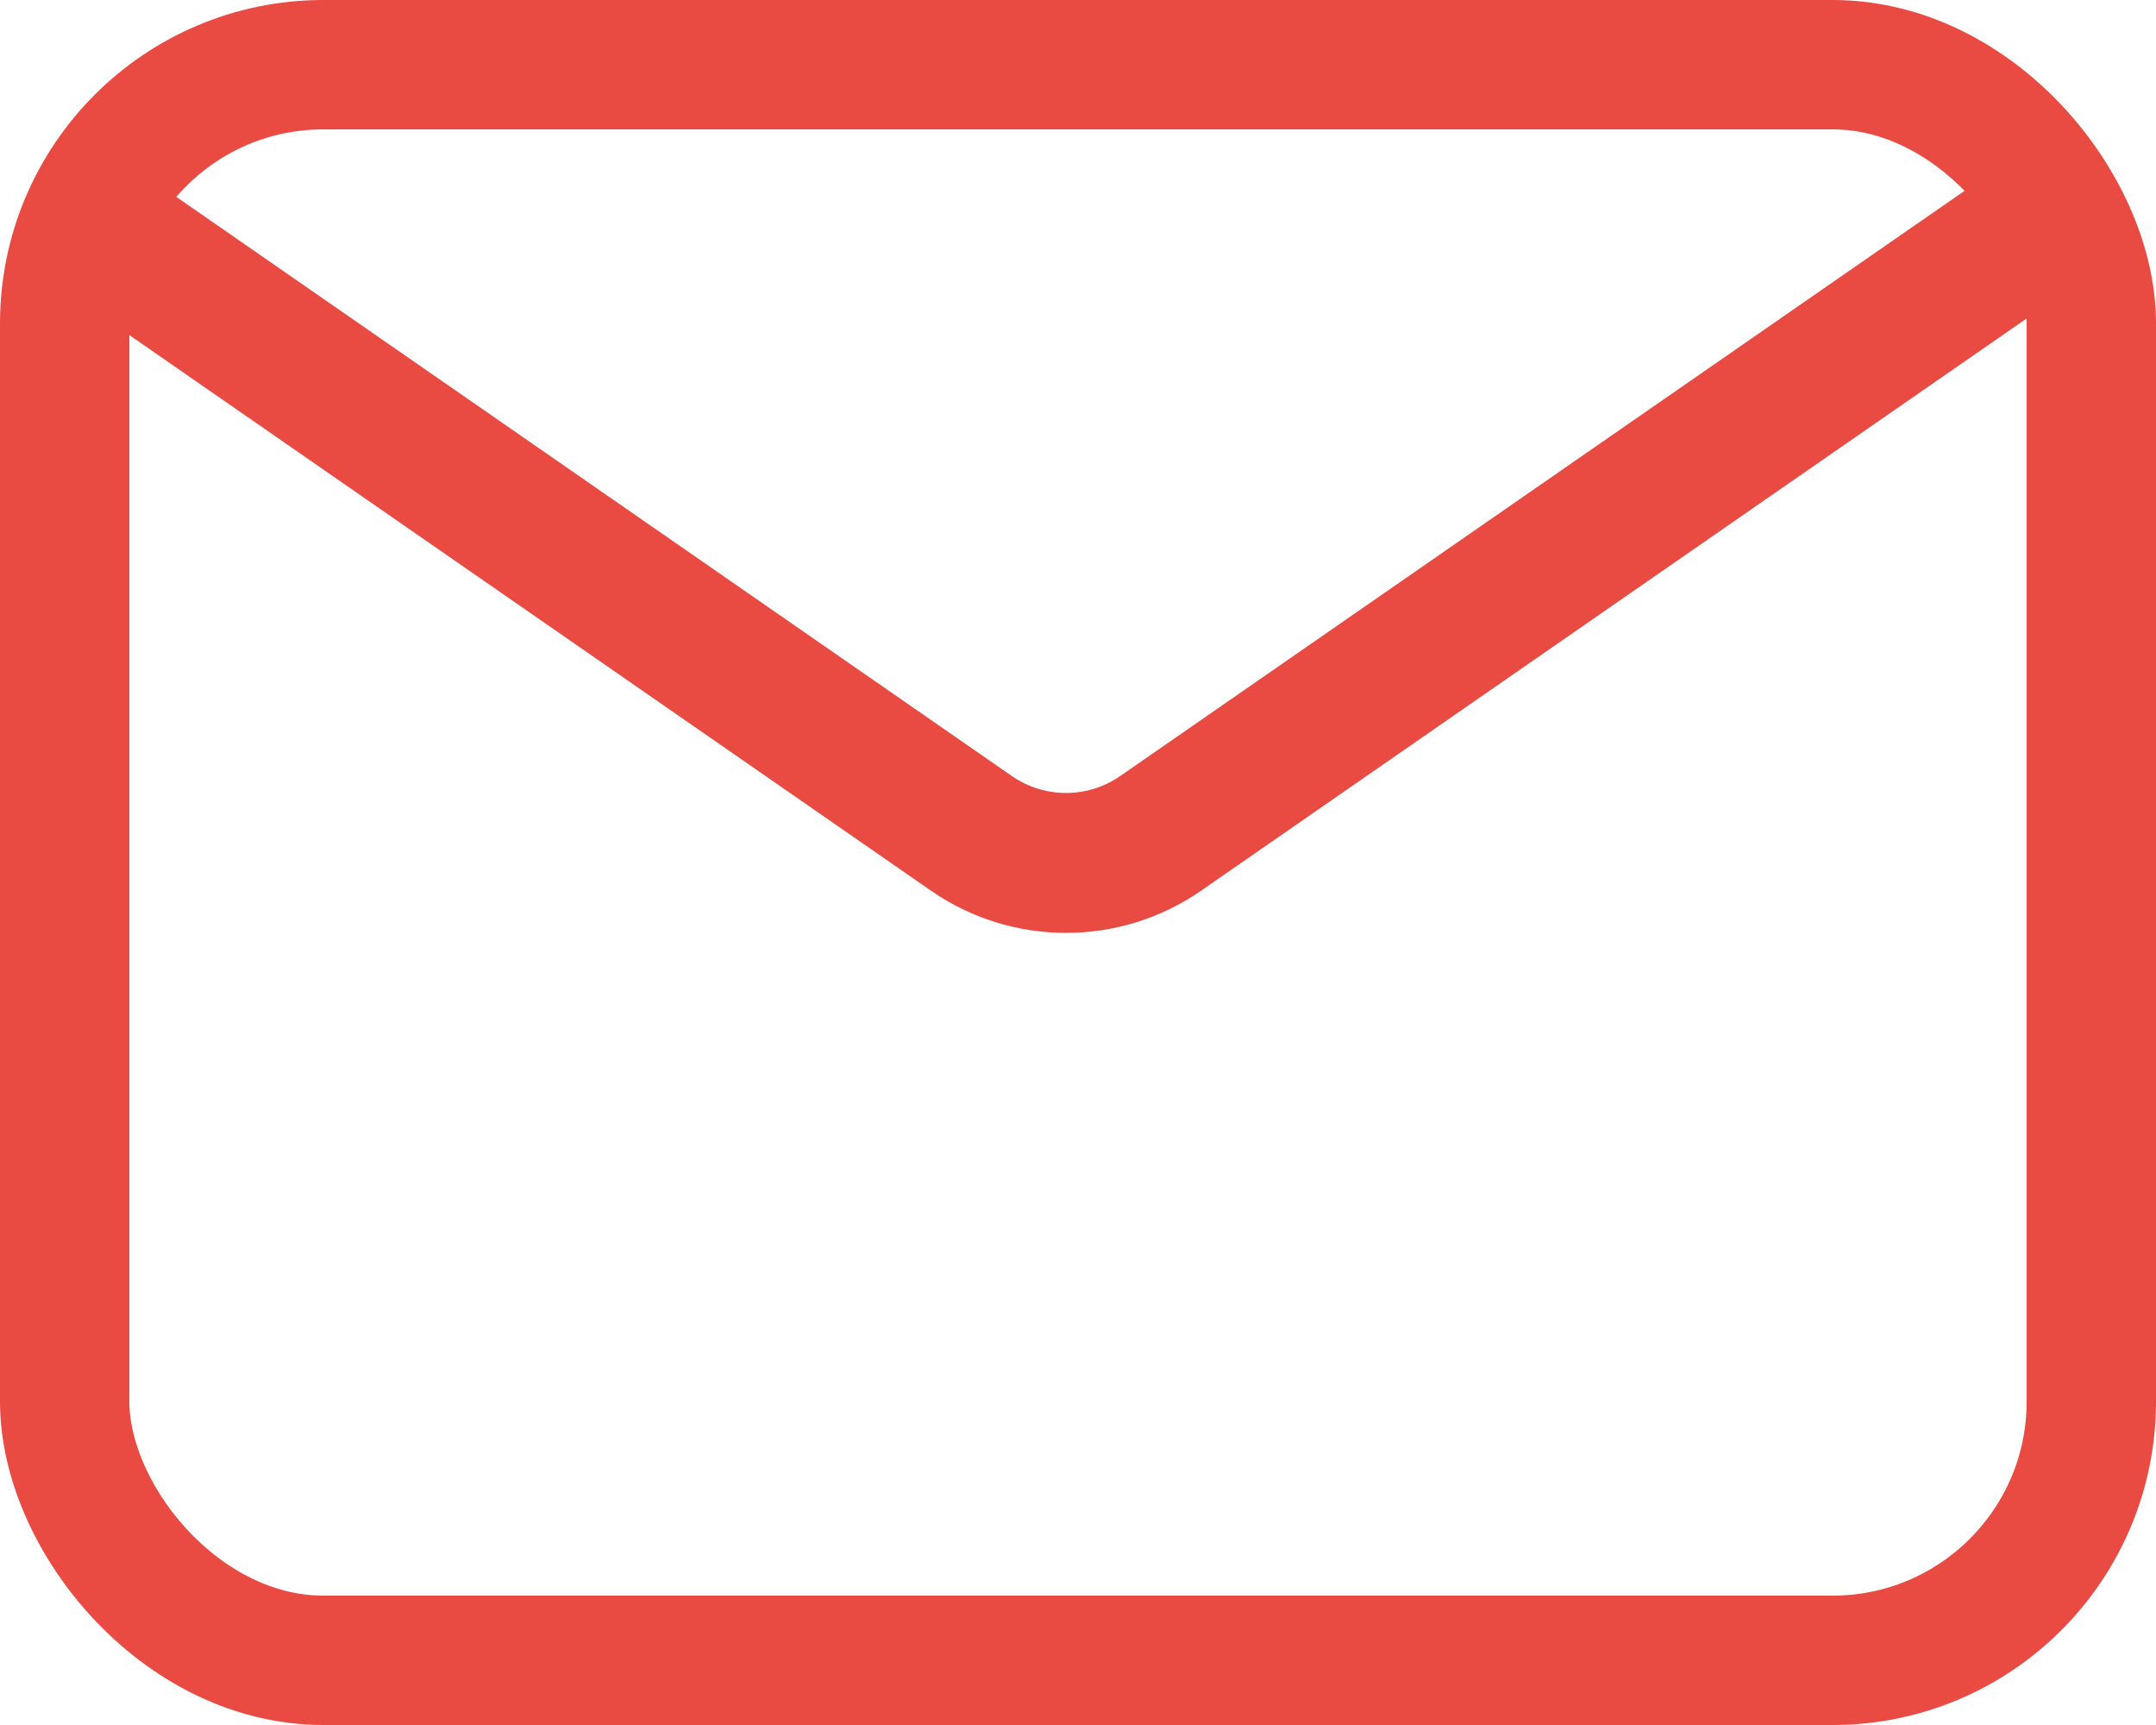 <svg width="20" height="16" viewBox="0 0 20 16" fill="none" xmlns="http://www.w3.org/2000/svg">
<rect x="0.6" y="0.6" width="18.8" height="14.8" rx="2.4" stroke="#E94B43" stroke-width="1.2"/>
<path fill-rule="evenodd" clip-rule="evenodd" d="M19.129 2.726L11.141 8.262C10.389 8.783 9.389 8.783 8.637 8.262L1.054 3.007V1.423L9.388 7.199C9.689 7.407 10.089 7.407 10.39 7.199L19.129 1.143V2.726Z" fill="#E94B43"/>
</svg>
